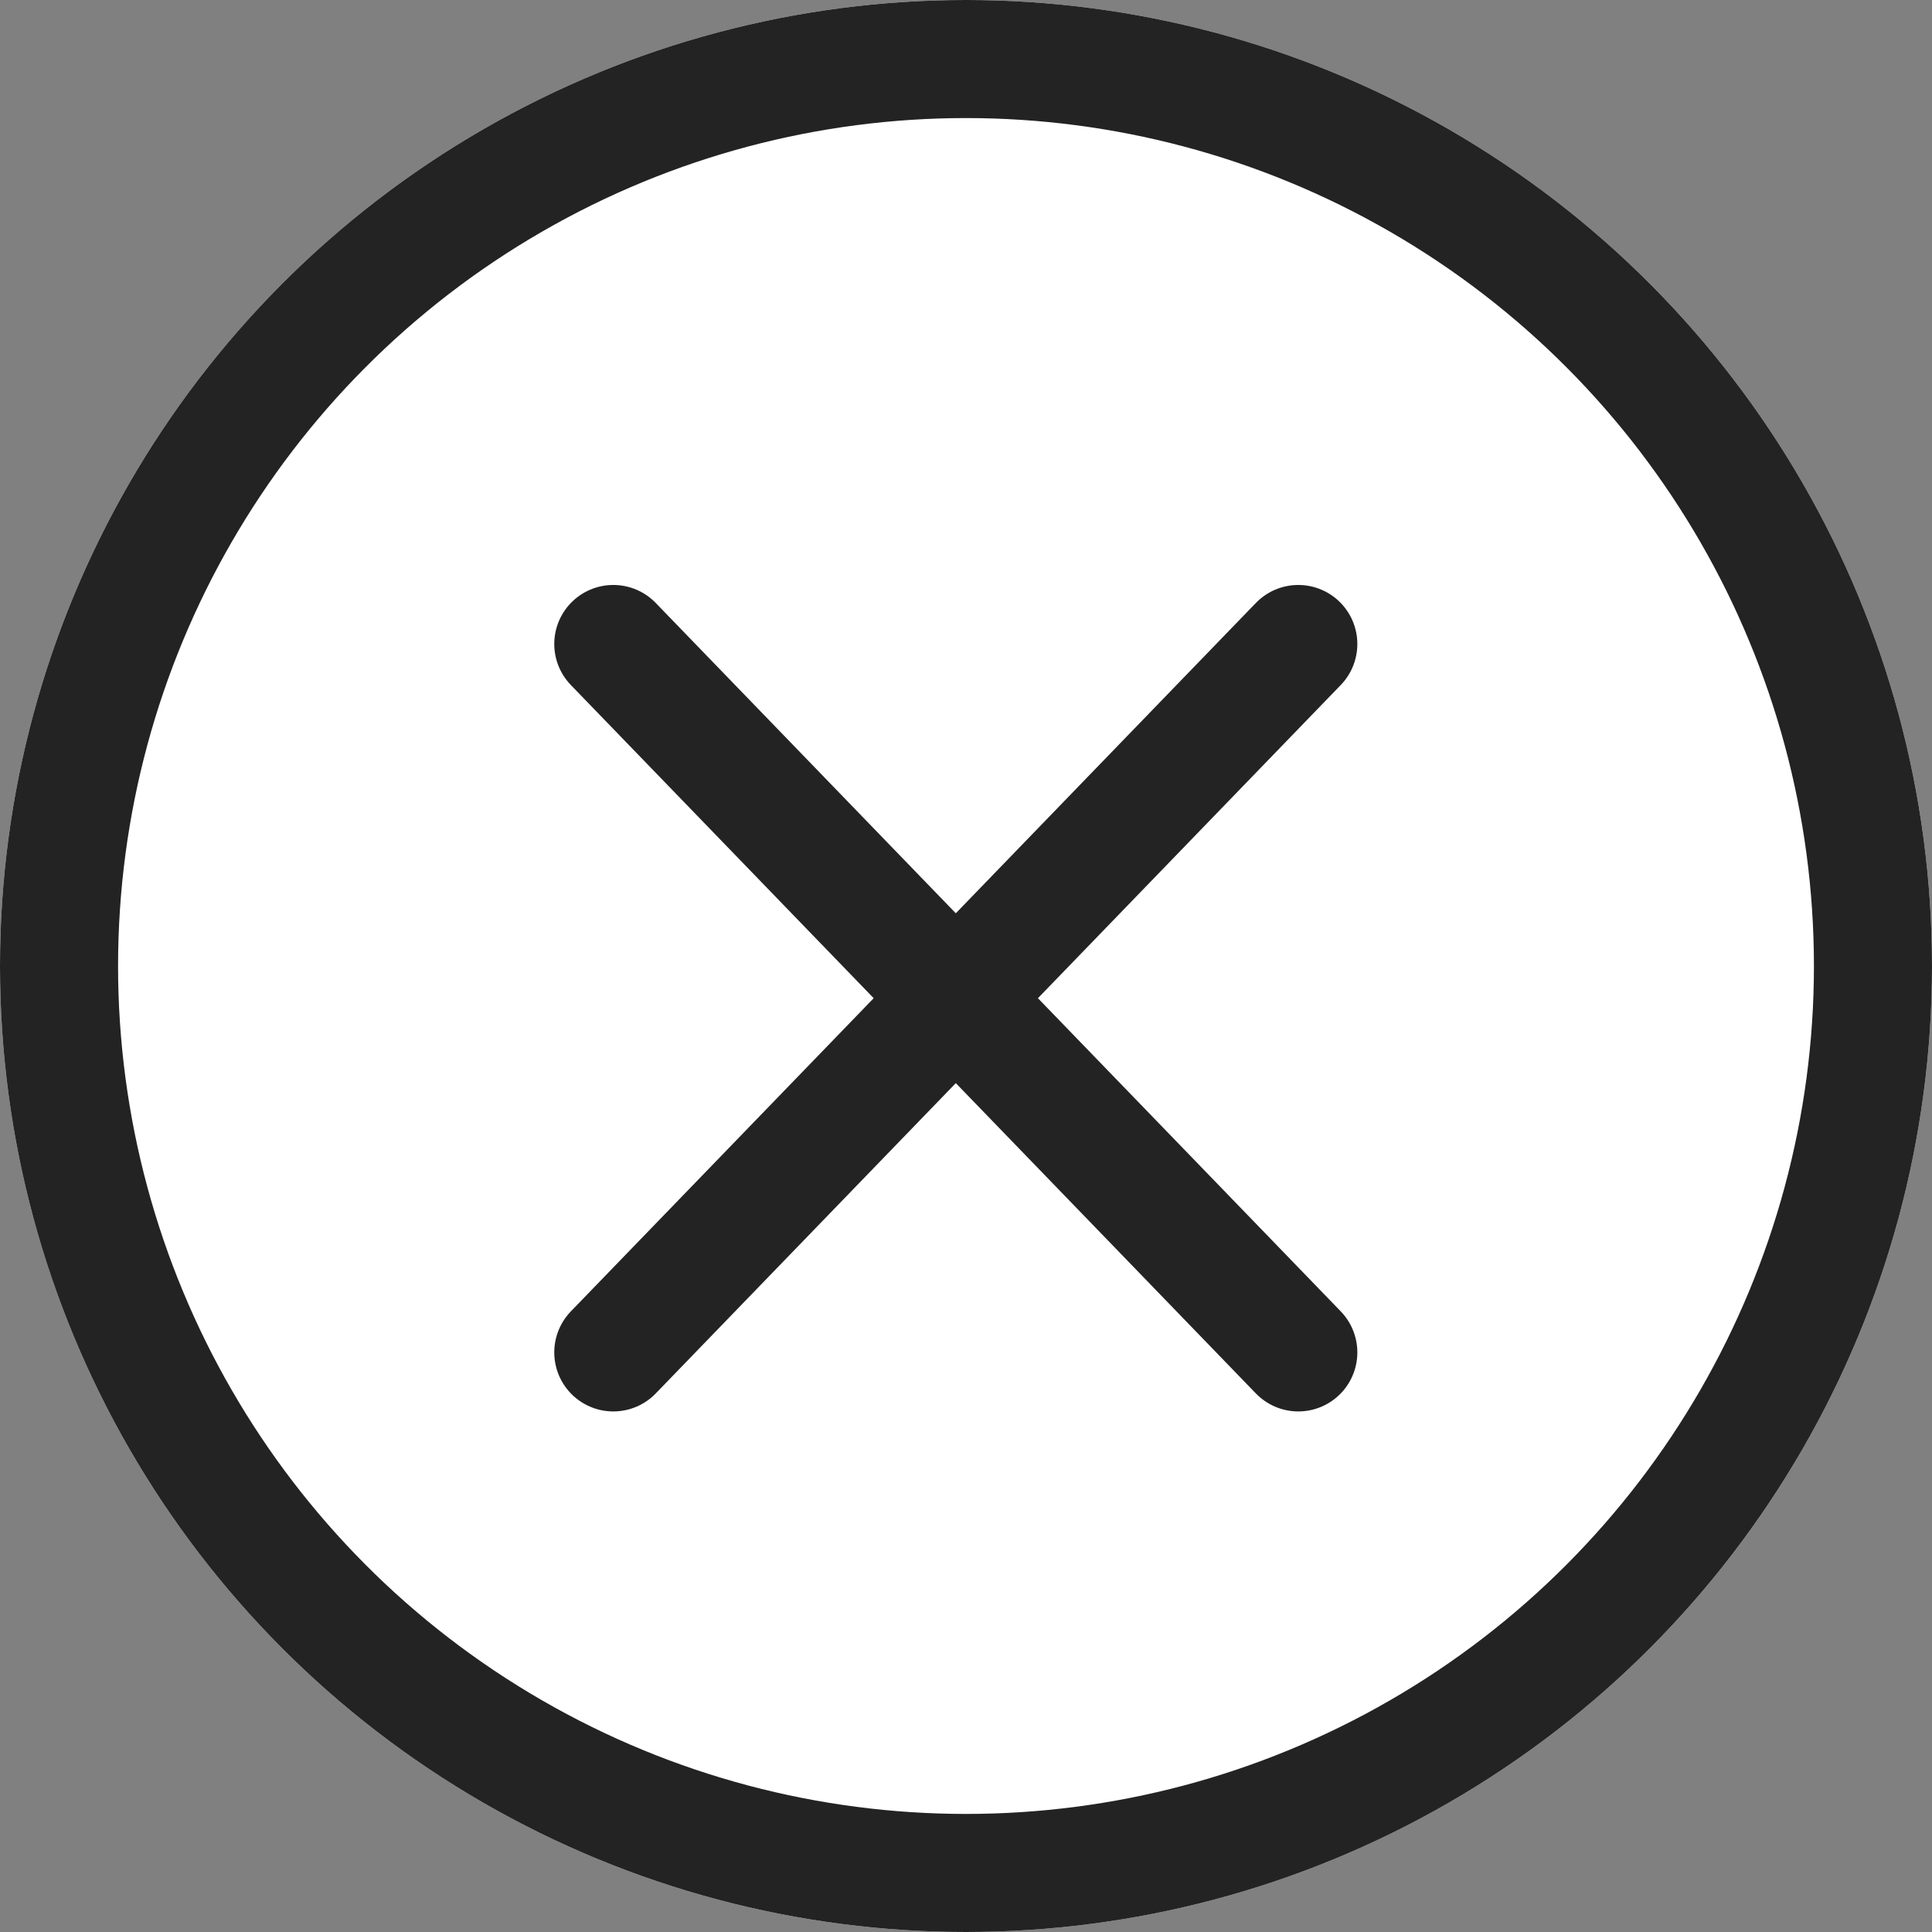 <svg xmlns="http://www.w3.org/2000/svg" width="18" height="18" viewBox="0 0 18 18"><rect x="0" y="0" width="18" height="18" fill="#808080" stroke="none"/><defs><style>.a{fill:#fff;}.a,.b{stroke:#232323;stroke-width:1.1px;}.b,.d{fill:none;}.b{stroke-linecap:round;}.c{stroke:none;}</style></defs><g class="a"><circle class="c" cx="9" cy="9" r="9"/><circle class="d" cx="9" cy="9" r="8.45"/></g><line class="b" x2="6.382" y2="6.6" transform="translate(5.714 6)"/><line class="b" x1="6.382" y2="6.6" transform="translate(5.714 6)"/></svg>
